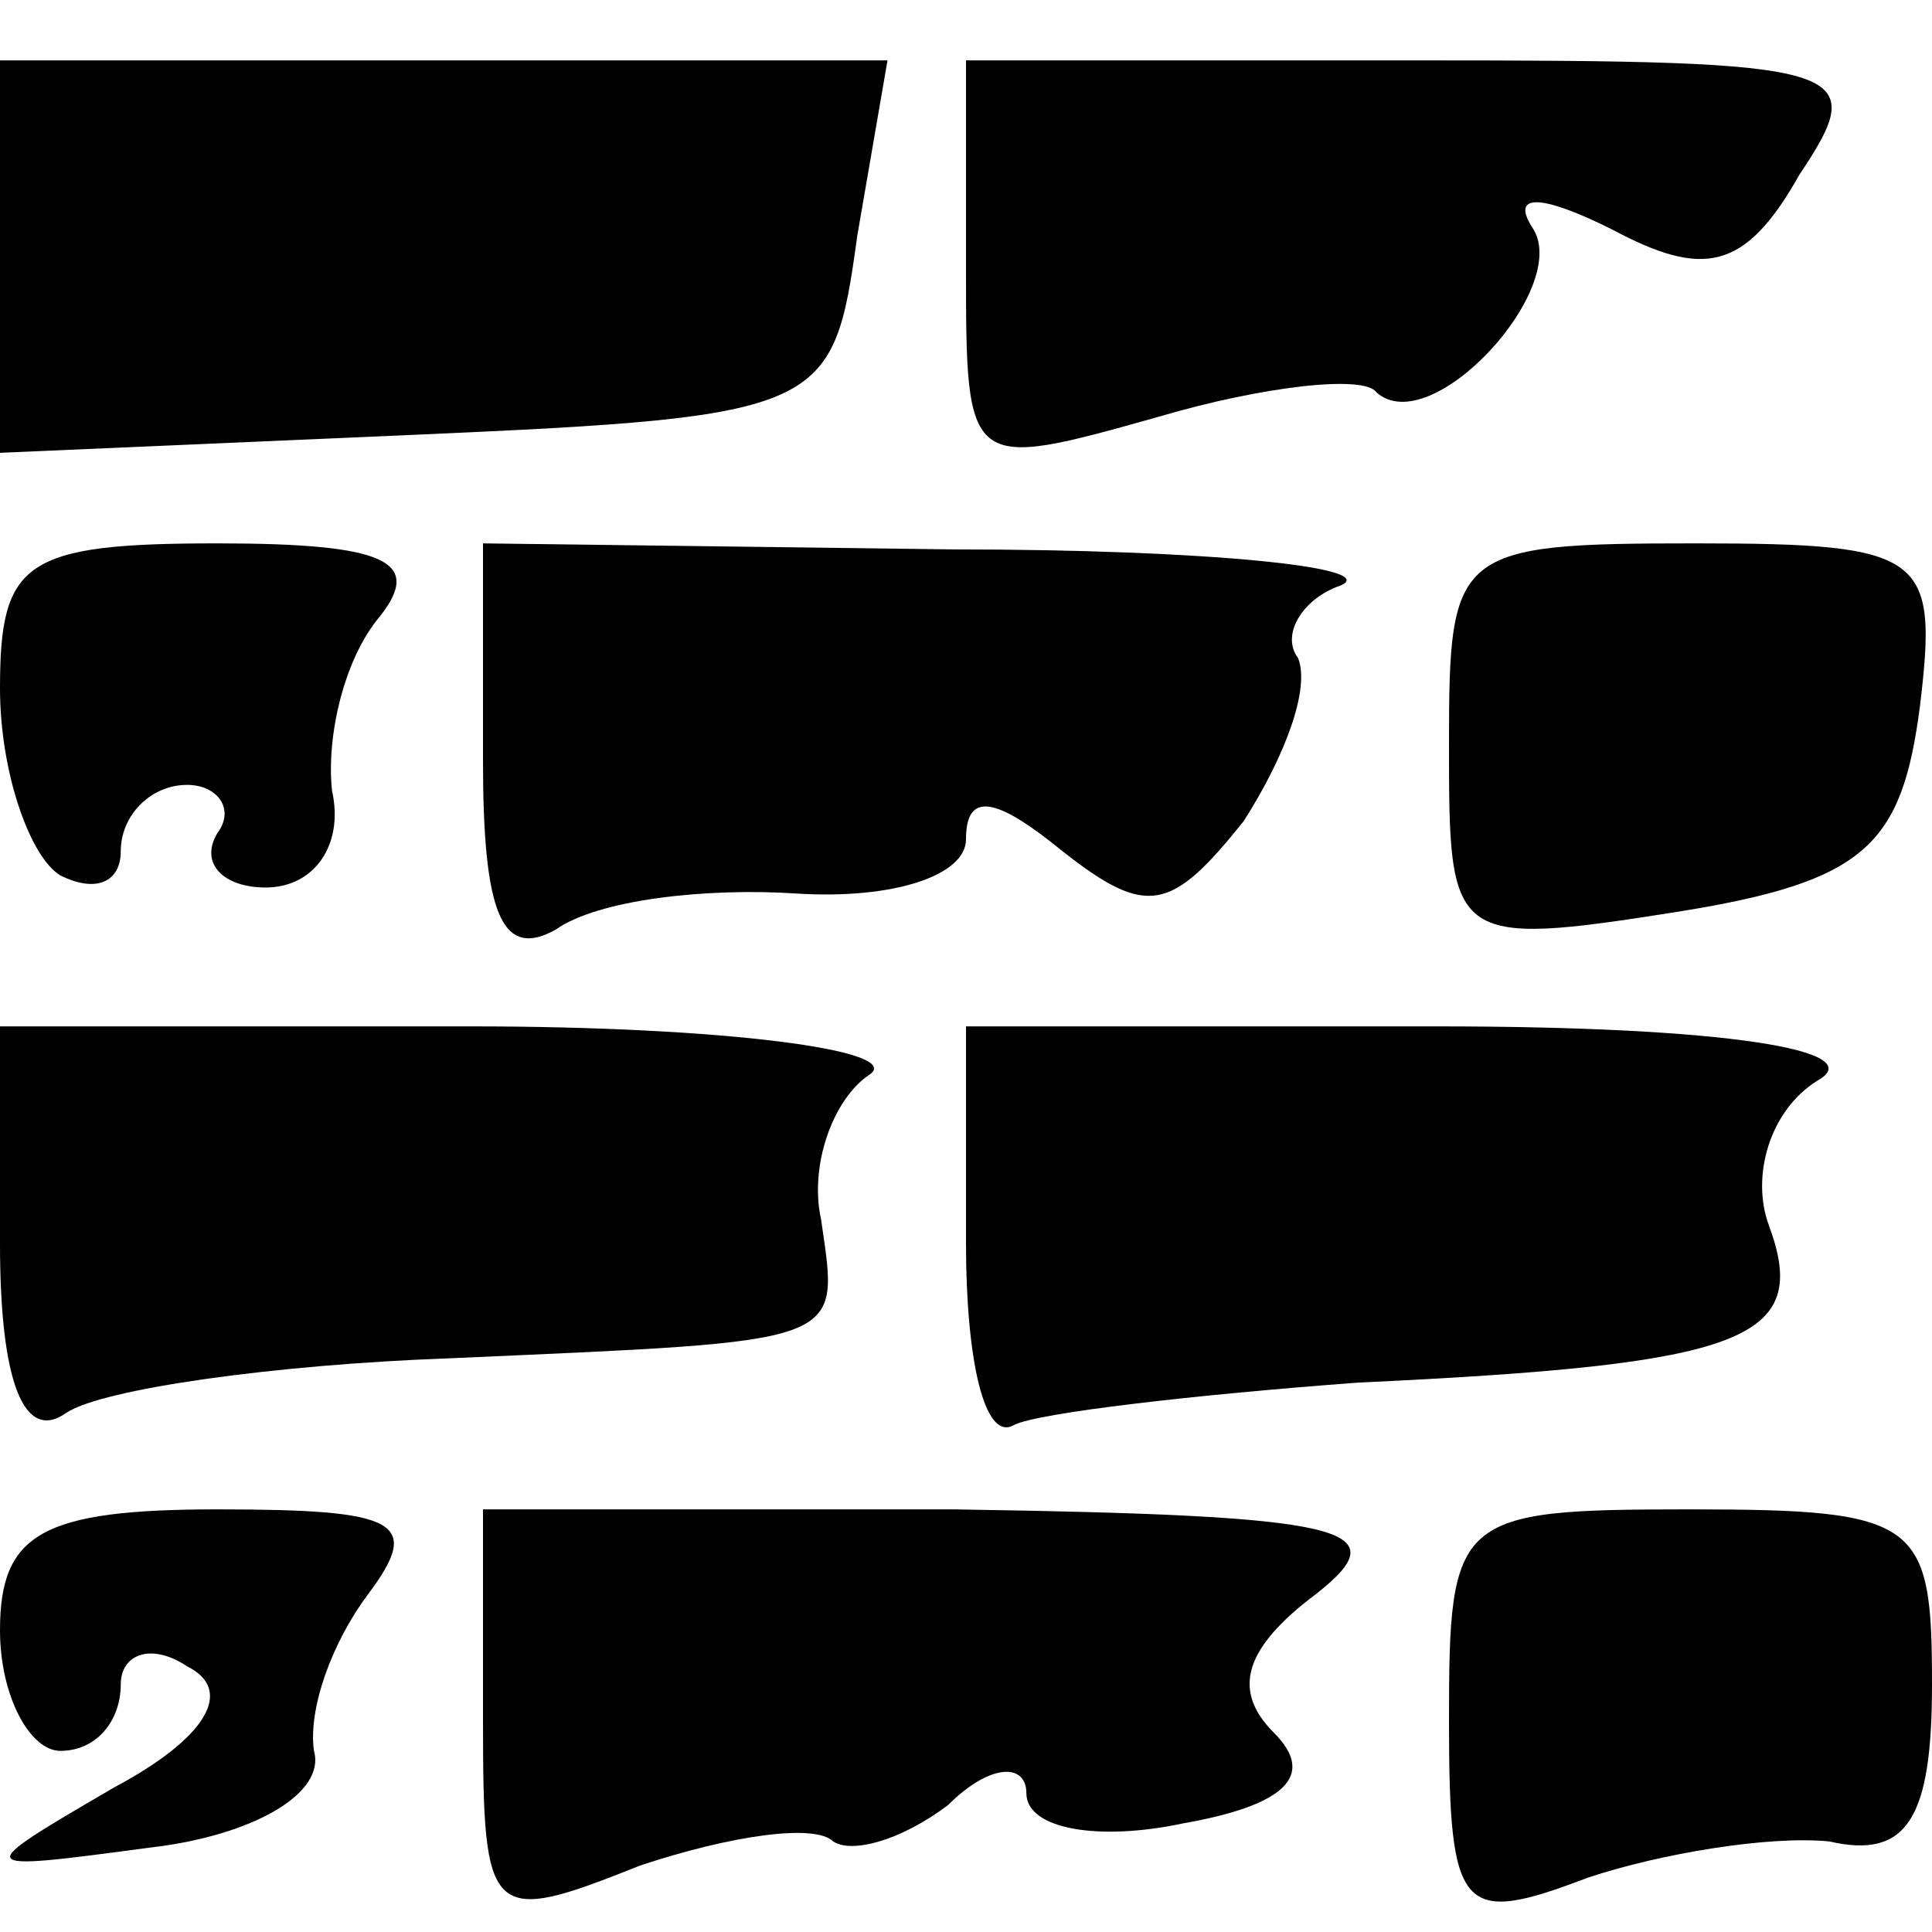 <?xml version="1.0" standalone="no"?>
<!DOCTYPE svg PUBLIC "-//W3C//DTD SVG 20010904//EN"
 "http://www.w3.org/TR/2001/REC-SVG-20010904/DTD/svg10.dtd">
<svg version="1.0" xmlns="http://www.w3.org/2000/svg"
 width="32pt" height="32pt" viewBox="0 0 32 32"
 preserveAspectRatio="xMidYMid meet">
<g transform="translate(0,32) scale(0.1,-0.1)"
fill="#000000" stroke="none">
<path fill="#000000" stroke="none" d="M0 278 l0 -33 69 3 c68 3 69 4 73 33
l5 29 -74 0 -73 0 0 -32z"/>
<path fill="#000000" stroke="none" d="M160 276 c0 -34 0 -34 32 -25 17 5 34
7 36 4 9 -8 32 17 26 27 -4 6 1 6 13 0 15 -8 22 -7 31 9 12 18 9 19 -63 19
l-75 0 0 -34z"/>
<path fill="#000000" stroke="none" d="M0 206 c0 -14 5 -28 10 -31 6 -3 10 -1
10 4 0 6 5 11 11 11 5 0 8 -4 5 -8 -3 -5 1 -9 8 -9 8 0 13 7 11 16 -1 9 2 22
8 29 7 9 1 12 -27 12 -32 0 -36 -3 -36 -24z"/>
<path fill="#000000" stroke="none" d="M80 194 c0 -25 3 -33 12 -28 7 5 25 7
40 6 16 -1 28 3 28 9 0 8 5 7 16 -2 14 -11 18 -10 30 5 7 11 11 22 9 27 -3 4
1 10 7 12 7 3 -22 6 -64 6 l-78 1 0 -36z"/>
<path fill="#000000" stroke="none" d="M240 197 c0 -33 0 -34 38 -28 31 5 37
11 40 34 3 25 1 27 -37 27 -40 0 -41 -1 -41 -33z"/>
<path fill="#000000" stroke="none" d="M0 114 c0 -23 4 -33 11 -28 6 4 35 8
63 9 67 3 65 2 62 23 -2 9 2 20 8 24 6 4 -24 8 -66 8 l-78 0 0 -36z"/>
<path fill="#000000" stroke="none" d="M160 114 c0 -19 3 -33 8 -30 4 2 30 5
57 7 64 3 75 7 68 26 -3 8 0 19 8 24 9 5 -15 9 -63 9 l-78 0 0 -36z"/>
<path fill="#000000" stroke="none" d="M0 50 c0 -11 5 -20 10 -20 6 0 10 5 10
11 0 5 5 7 11 3 8 -4 3 -12 -12 -20 -24 -14 -24 -14 6 -10 17 2 29 9 27 16 -1
7 3 18 9 26 9 12 5 14 -25 14 -29 0 -36 -4 -36 -20z"/>
<path fill="#000000" stroke="none" d="M80 35 c0 -33 1 -34 26 -24 15 5 29 7
32 4 3 -2 11 0 19 6 7 7 13 7 13 2 0 -6 12 -8 26 -5 17 3 22 8 15 15 -7 7 -5
14 7 23 14 11 5 13 -60 14 l-78 0 0 -35z"/>
<path fill="#000000" stroke="none" d="M240 35 c0 -32 2 -34 23 -26 12 4 30 7
40 6 13 -3 17 4 17 26 0 27 -2 29 -40 29 -39 0 -40 -1 -40 -35z"/>
</g>
</svg>

